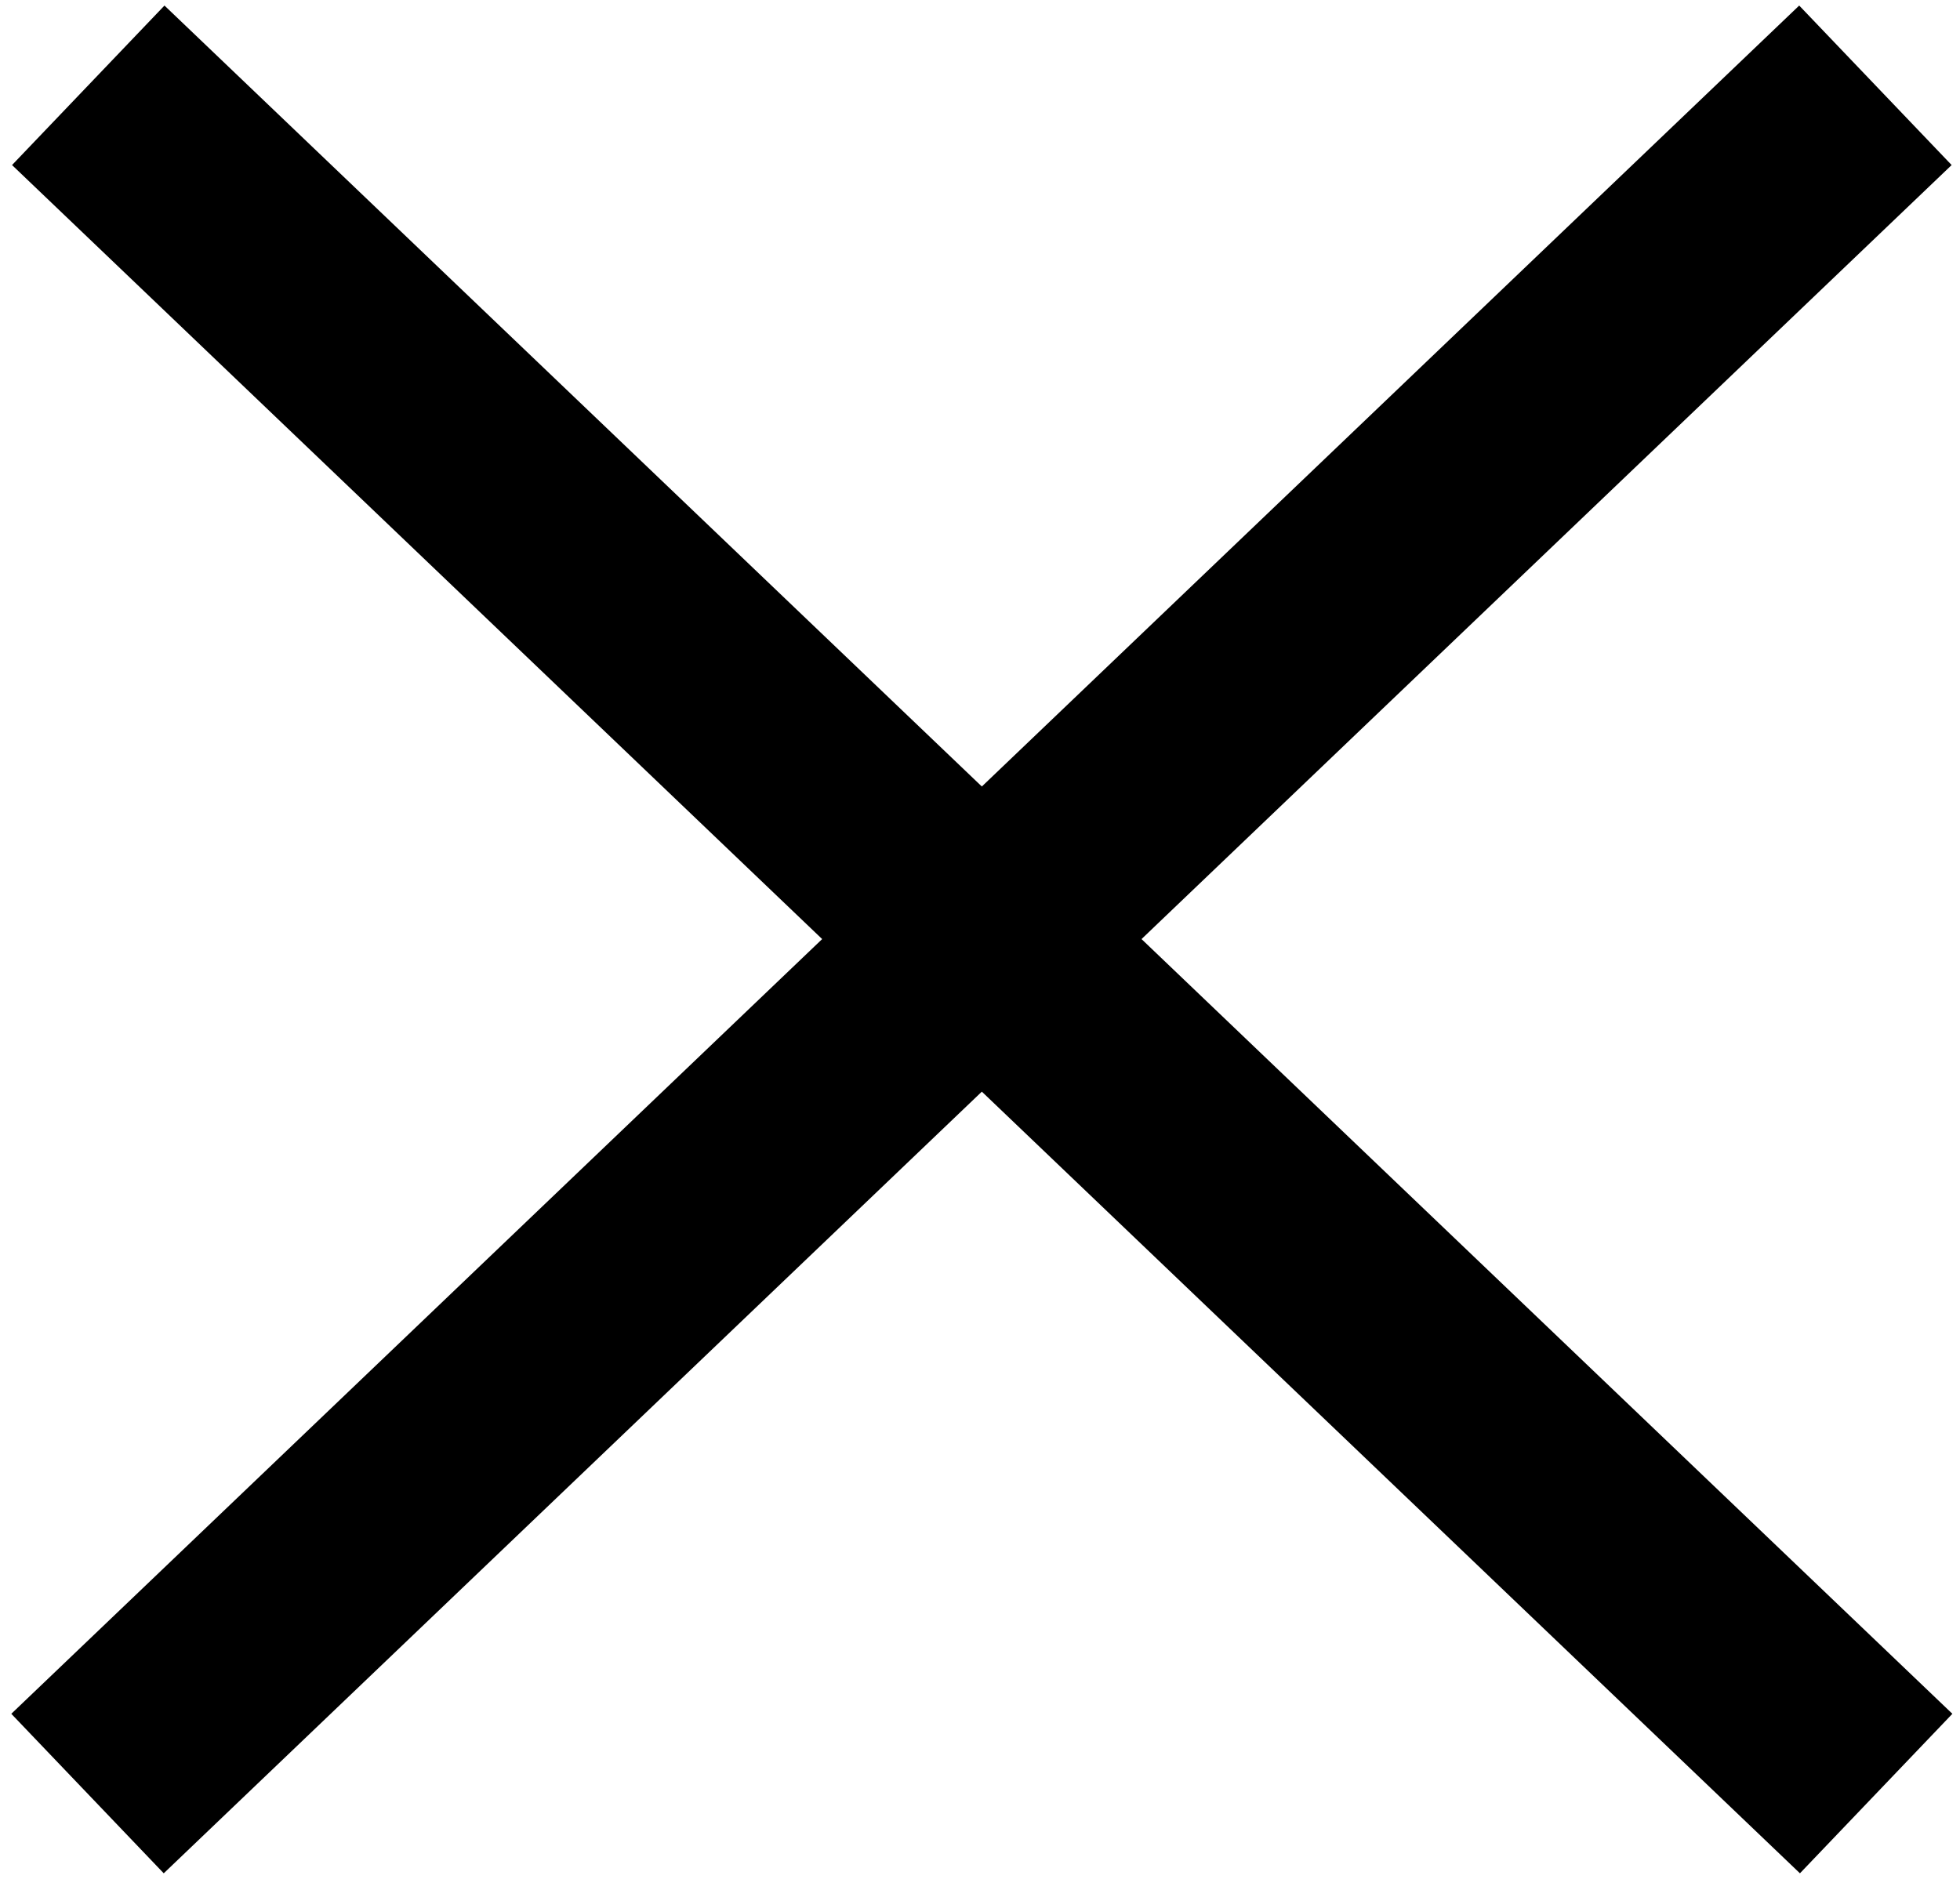 <?xml version="1.0" encoding="utf-8"?>
<!-- Generator: Adobe Illustrator 18.1.0, SVG Export Plug-In . SVG Version: 6.00 Build 0)  -->
<svg version="1.1" id="Layer_1" xmlns="http://www.w3.org/2000/svg" xmlns:xlink="http://www.w3.org/1999/xlink" x="0px" y="0px"
	 viewBox="213 25 533 511" enable-background="new 213 25 533 511" xml:space="preserve">
<line fill="none" stroke="#000000" stroke-width="60" stroke-miterlimit="10" x1="723" y1="48.2" x2="236.8" y2="512.8"/>
<line fill="none" stroke="#000000" stroke-width="60" stroke-miterlimit="10" x1="723.2" y1="512.8" x2="237" y2="48.2"/>
</svg>
